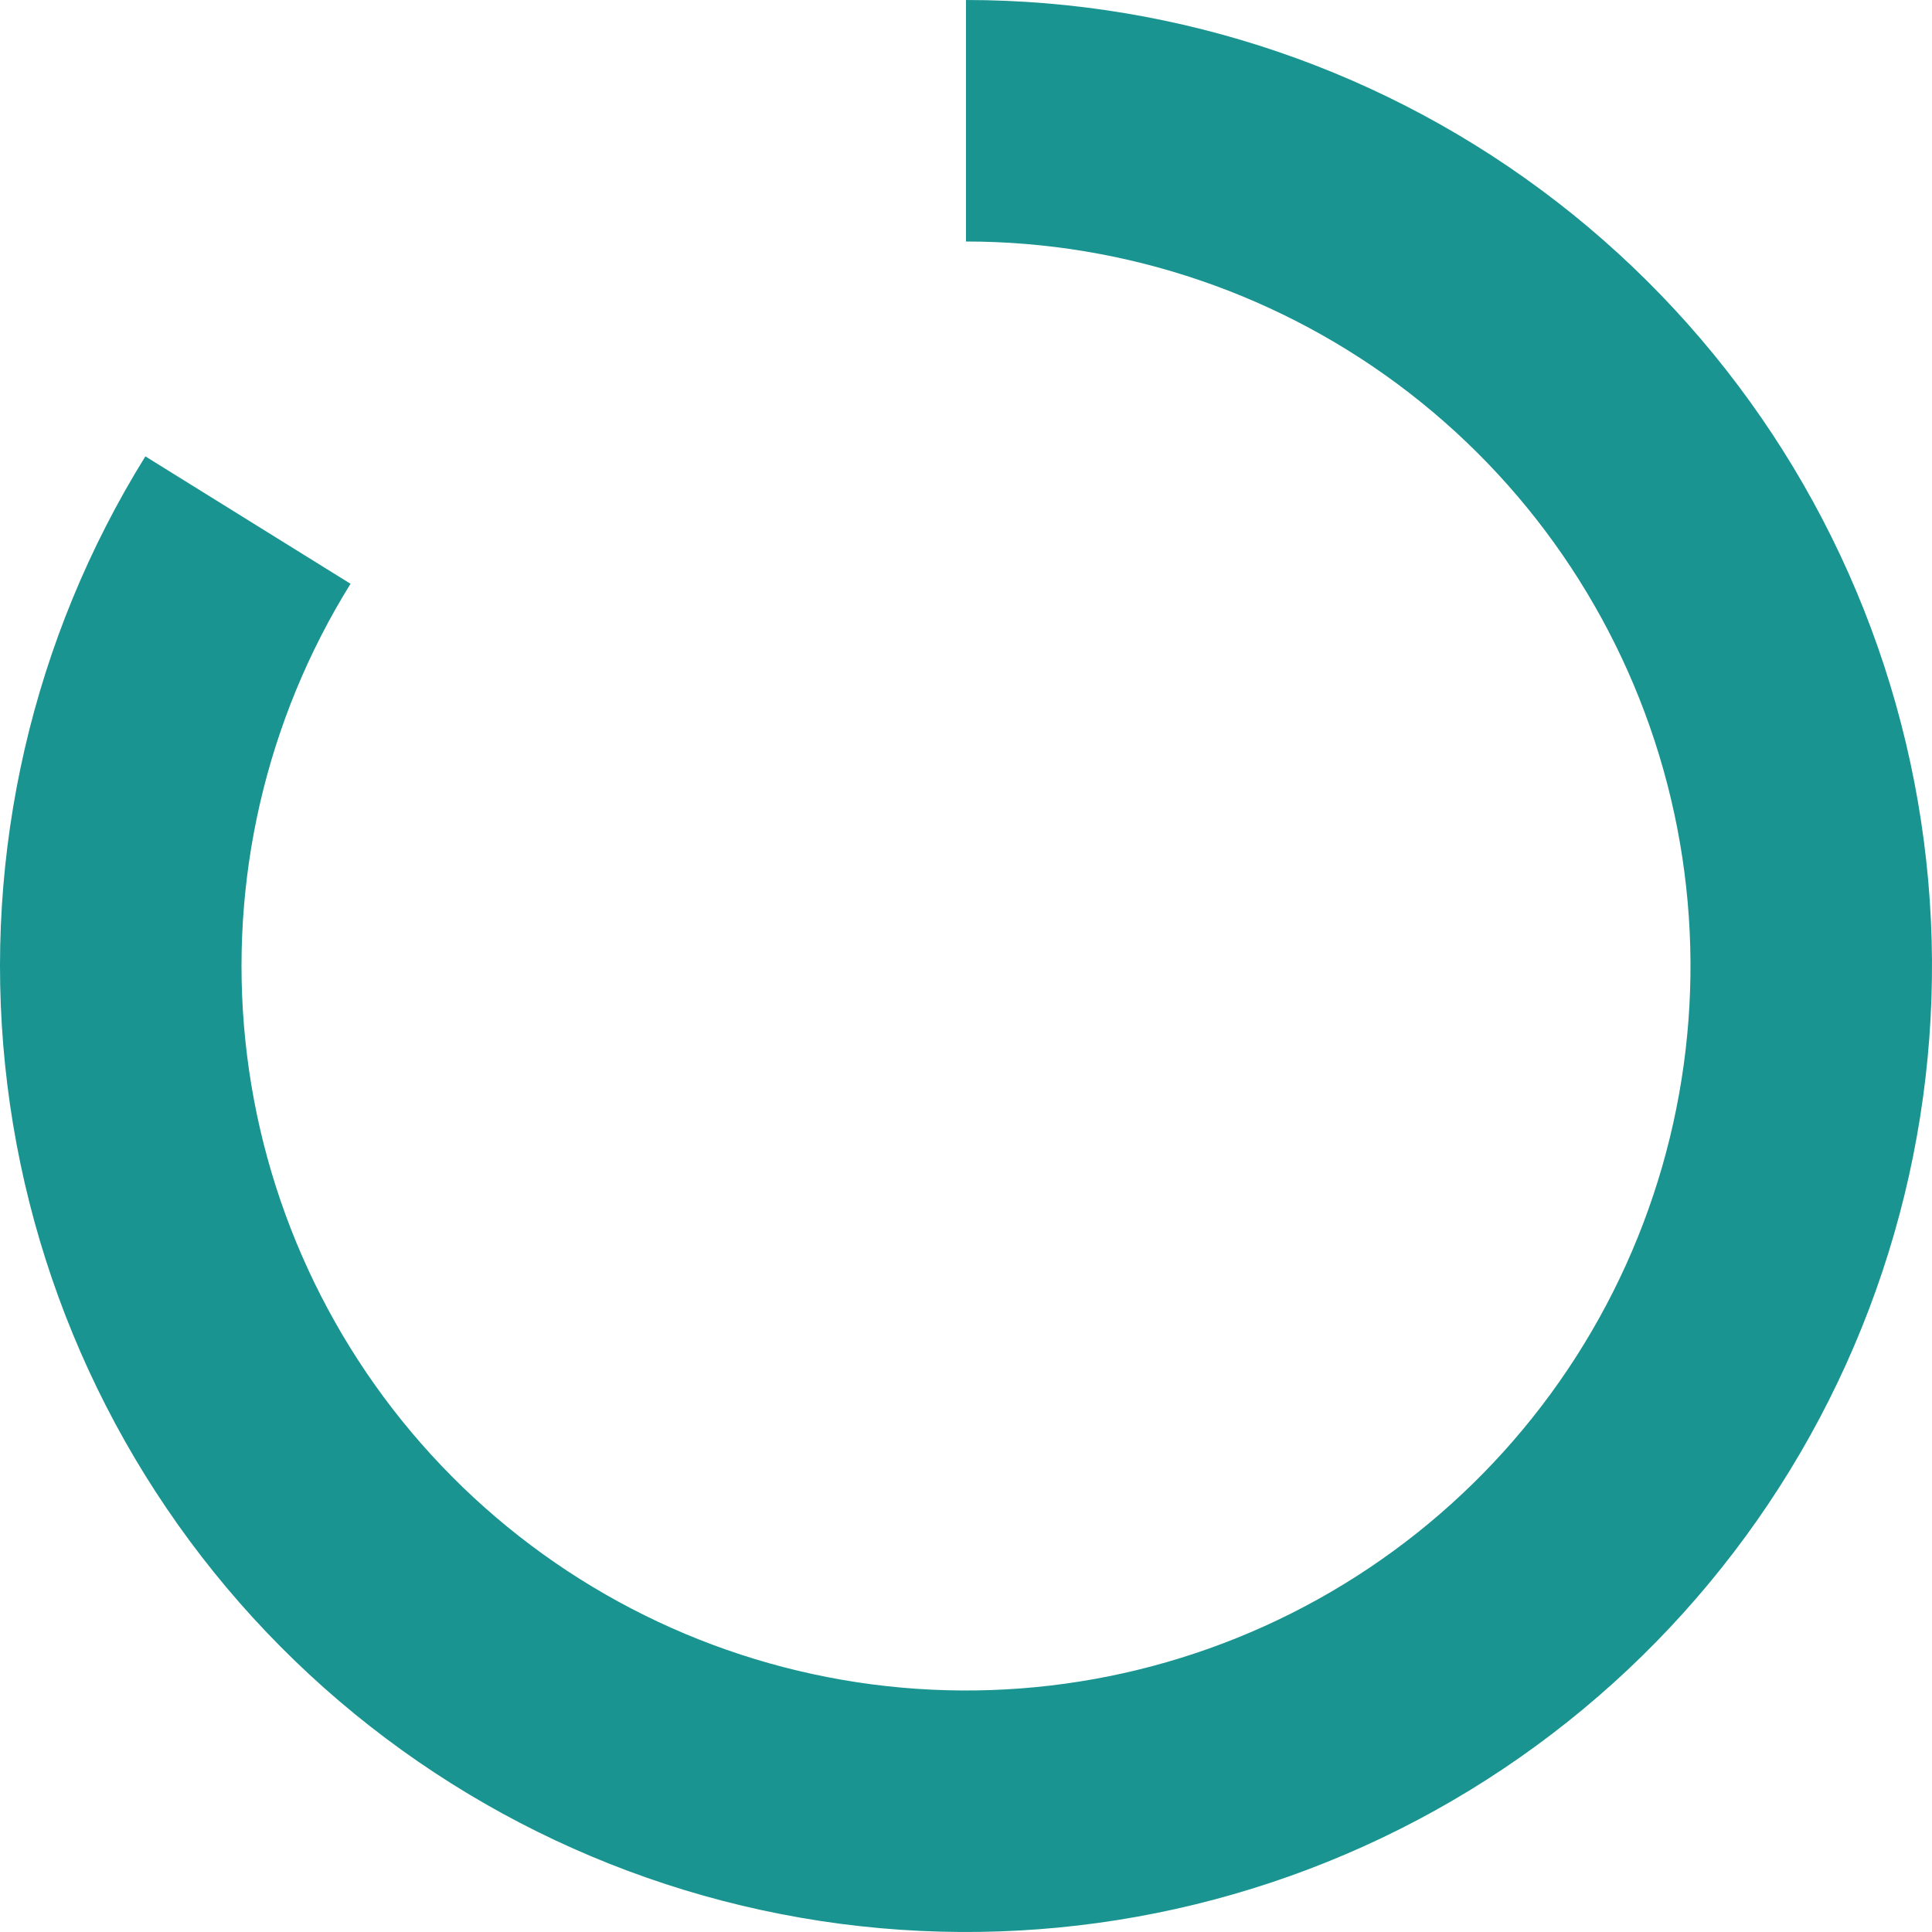 <svg width="120" height="120" viewBox="0 0 120 120" fill="none" xmlns="http://www.w3.org/2000/svg">
<path d="M60 0C73.291 1.58488e-07 86.205 4.413 96.716 12.546C107.228 20.679 114.742 32.072 118.078 44.937C121.415 57.802 120.386 71.41 115.152 83.627C109.918 95.844 100.777 105.977 89.162 112.437C77.546 118.896 64.115 121.316 50.976 119.317C37.836 117.318 25.733 111.013 16.564 101.392C7.395 91.77 1.68 79.377 0.317 66.156C-1.047 52.936 2.017 39.637 9.029 28.346L21.772 36.26C16.513 44.728 14.215 54.702 15.238 64.617C16.26 74.533 20.546 83.828 27.423 91.044C34.299 98.26 43.377 102.989 53.232 104.488C63.086 105.987 73.16 104.172 81.871 99.328C90.582 94.483 97.439 86.883 101.364 77.72C105.289 68.558 106.061 58.351 103.559 48.703C101.056 39.054 95.421 30.509 87.537 24.409C79.654 18.31 69.968 15 60 15V0Z" fill="#199491"/>
</svg>
